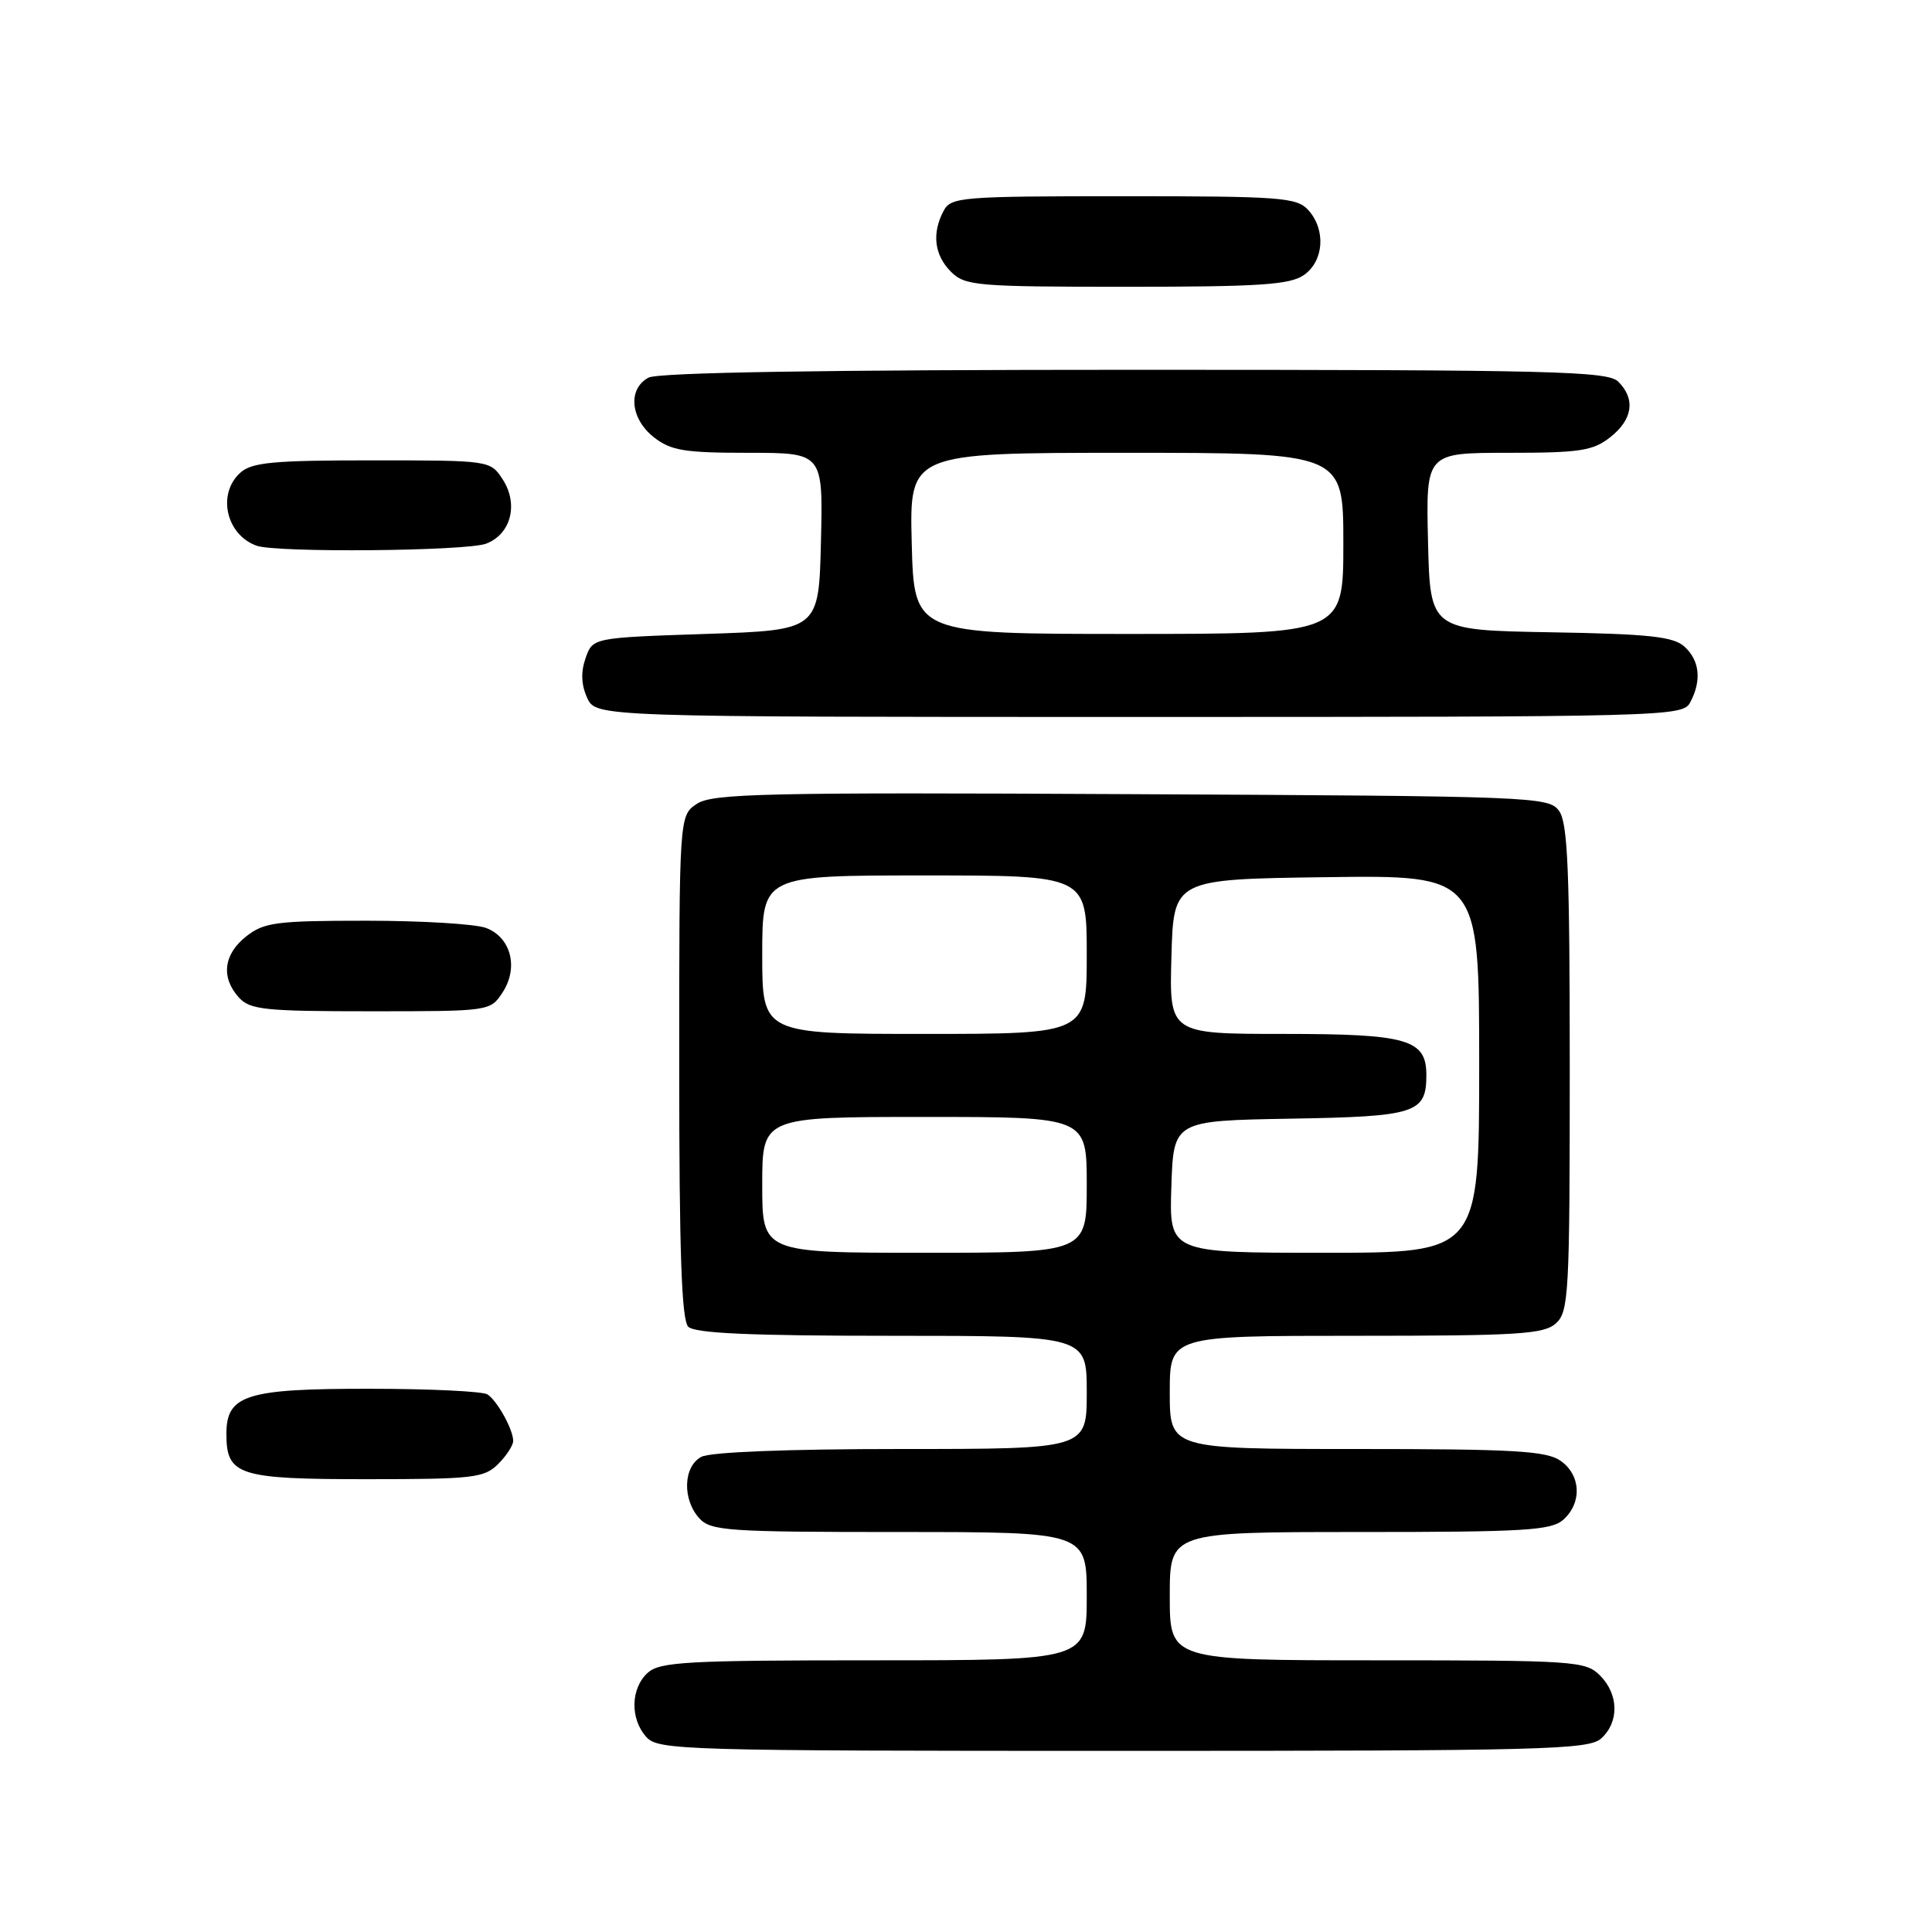 <?xml version="1.0" encoding="UTF-8" standalone="no"?>
<!DOCTYPE svg PUBLIC "-//W3C//DTD SVG 1.1//EN" "http://www.w3.org/Graphics/SVG/1.1/DTD/svg11.dtd" >
<svg xmlns="http://www.w3.org/2000/svg" xmlns:xlink="http://www.w3.org/1999/xlink" version="1.1" viewBox="0 0 256 256">
 <g >
 <path fill="currentColor"
d=" M 212.17 230.35 C 214.57 228.17 214.50 224.50 212.00 222.00 C 210.10 220.10 208.67 220.00 182.50 220.00 C 155.00 220.00 155.00 220.00 155.00 211.50 C 155.00 203.00 155.00 203.00 180.17 203.00 C 202.19 203.00 205.57 202.79 207.17 201.35 C 209.66 199.09 209.47 195.44 206.78 193.56 C 204.91 192.25 200.58 192.00 179.78 192.00 C 155.00 192.00 155.00 192.00 155.00 184.50 C 155.00 177.00 155.00 177.00 179.67 177.00 C 201.22 177.00 204.57 176.79 206.17 175.35 C 207.87 173.81 208.00 171.42 208.00 141.54 C 208.00 115.35 207.74 109.02 206.58 107.44 C 205.21 105.57 203.28 105.49 149.94 105.23 C 101.47 104.98 94.44 105.14 92.36 106.50 C 90.00 108.05 90.00 108.05 90.00 141.32 C 90.00 165.87 90.31 174.91 91.20 175.80 C 92.07 176.67 99.47 177.00 118.20 177.00 C 144.00 177.00 144.00 177.00 144.00 184.50 C 144.00 192.00 144.00 192.00 119.43 192.00 C 104.41 192.00 94.12 192.40 92.93 193.04 C 90.53 194.32 90.39 198.66 92.65 201.17 C 94.17 202.85 96.36 203.00 119.15 203.00 C 144.00 203.00 144.00 203.00 144.00 211.50 C 144.00 220.00 144.00 220.00 115.83 220.00 C 91.02 220.00 87.44 220.20 85.83 221.65 C 83.55 223.72 83.47 227.76 85.65 230.17 C 87.22 231.91 90.50 232.00 148.83 232.00 C 204.66 232.00 210.51 231.85 212.17 230.35 Z  M 66.00 194.00 C 67.10 192.90 68.00 191.52 68.00 190.93 C 68.00 189.43 65.91 185.64 64.60 184.77 C 64.00 184.36 56.96 184.02 48.97 184.02 C 32.63 184.00 30.00 184.83 30.00 189.99 C 30.00 195.49 31.56 196.00 48.57 196.00 C 62.67 196.00 64.17 195.83 66.00 194.00 Z  M 66.59 131.51 C 68.74 128.22 67.72 124.22 64.41 122.96 C 63.01 122.43 55.88 122.00 48.57 122.00 C 36.63 122.00 35.00 122.21 32.63 124.07 C 29.62 126.44 29.25 129.52 31.65 132.17 C 33.13 133.80 35.07 134.00 49.13 134.00 C 64.89 134.00 64.96 133.99 66.59 131.51 Z  M 223.96 93.07 C 225.50 90.19 225.22 87.51 223.20 85.68 C 221.73 84.35 218.51 84.00 205.45 83.78 C 189.50 83.50 189.50 83.50 189.22 71.75 C 188.94 60.00 188.94 60.00 199.83 60.00 C 209.34 60.00 211.07 59.74 213.37 57.93 C 216.35 55.58 216.74 52.88 214.43 50.57 C 213.03 49.18 205.84 49.00 150.36 49.00 C 109.20 49.00 87.21 49.35 85.93 50.04 C 83.16 51.52 83.51 55.47 86.63 57.93 C 88.90 59.71 90.67 60.00 99.17 60.00 C 109.06 60.00 109.06 60.00 108.78 71.75 C 108.50 83.50 108.50 83.50 93.52 84.00 C 78.54 84.50 78.54 84.50 77.59 87.21 C 76.95 89.05 77.01 90.74 77.80 92.46 C 78.96 95.00 78.96 95.00 150.94 95.00 C 221.09 95.00 222.96 94.95 223.96 93.07 Z  M 64.41 72.04 C 67.72 70.78 68.74 66.78 66.59 63.49 C 64.96 61.01 64.88 61.00 49.31 61.00 C 36.15 61.00 33.37 61.26 31.83 62.65 C 28.74 65.45 29.96 70.86 34.00 72.31 C 36.66 73.26 61.78 73.03 64.41 72.04 Z  M 172.78 36.44 C 175.43 34.58 175.71 30.44 173.35 27.83 C 171.83 26.16 169.71 26.00 148.88 26.00 C 127.35 26.00 126.01 26.11 125.04 27.93 C 123.45 30.90 123.80 33.80 126.00 36.00 C 127.87 37.87 129.33 38.00 149.28 38.00 C 166.92 38.00 170.94 37.73 172.78 36.44 Z  M 101.00 157.00 C 101.00 148.00 101.00 148.00 122.50 148.00 C 144.00 148.00 144.00 148.00 144.00 157.00 C 144.00 166.00 144.00 166.00 122.50 166.00 C 101.00 166.00 101.00 166.00 101.00 157.00 Z  M 155.21 157.25 C 155.50 148.50 155.50 148.50 171.00 148.23 C 187.62 147.95 189.00 147.51 189.00 142.46 C 189.00 137.72 186.52 137.00 170.14 137.00 C 154.93 137.00 154.93 137.00 155.22 126.75 C 155.50 116.50 155.50 116.50 175.75 116.23 C 196.00 115.96 196.00 115.96 196.00 140.98 C 196.00 166.00 196.00 166.00 175.46 166.00 C 154.92 166.00 154.92 166.00 155.21 157.25 Z  M 101.00 126.50 C 101.00 116.00 101.00 116.00 122.50 116.00 C 144.00 116.00 144.00 116.00 144.00 126.50 C 144.00 137.00 144.00 137.00 122.50 137.00 C 101.00 137.00 101.00 137.00 101.00 126.50 Z  M 120.81 72.00 C 120.50 60.00 120.50 60.00 149.25 60.00 C 178.00 60.00 178.00 60.00 178.00 72.00 C 178.00 84.00 178.00 84.00 149.56 84.00 C 121.12 84.00 121.12 84.00 120.81 72.00 Z "/>
</g>
</svg>